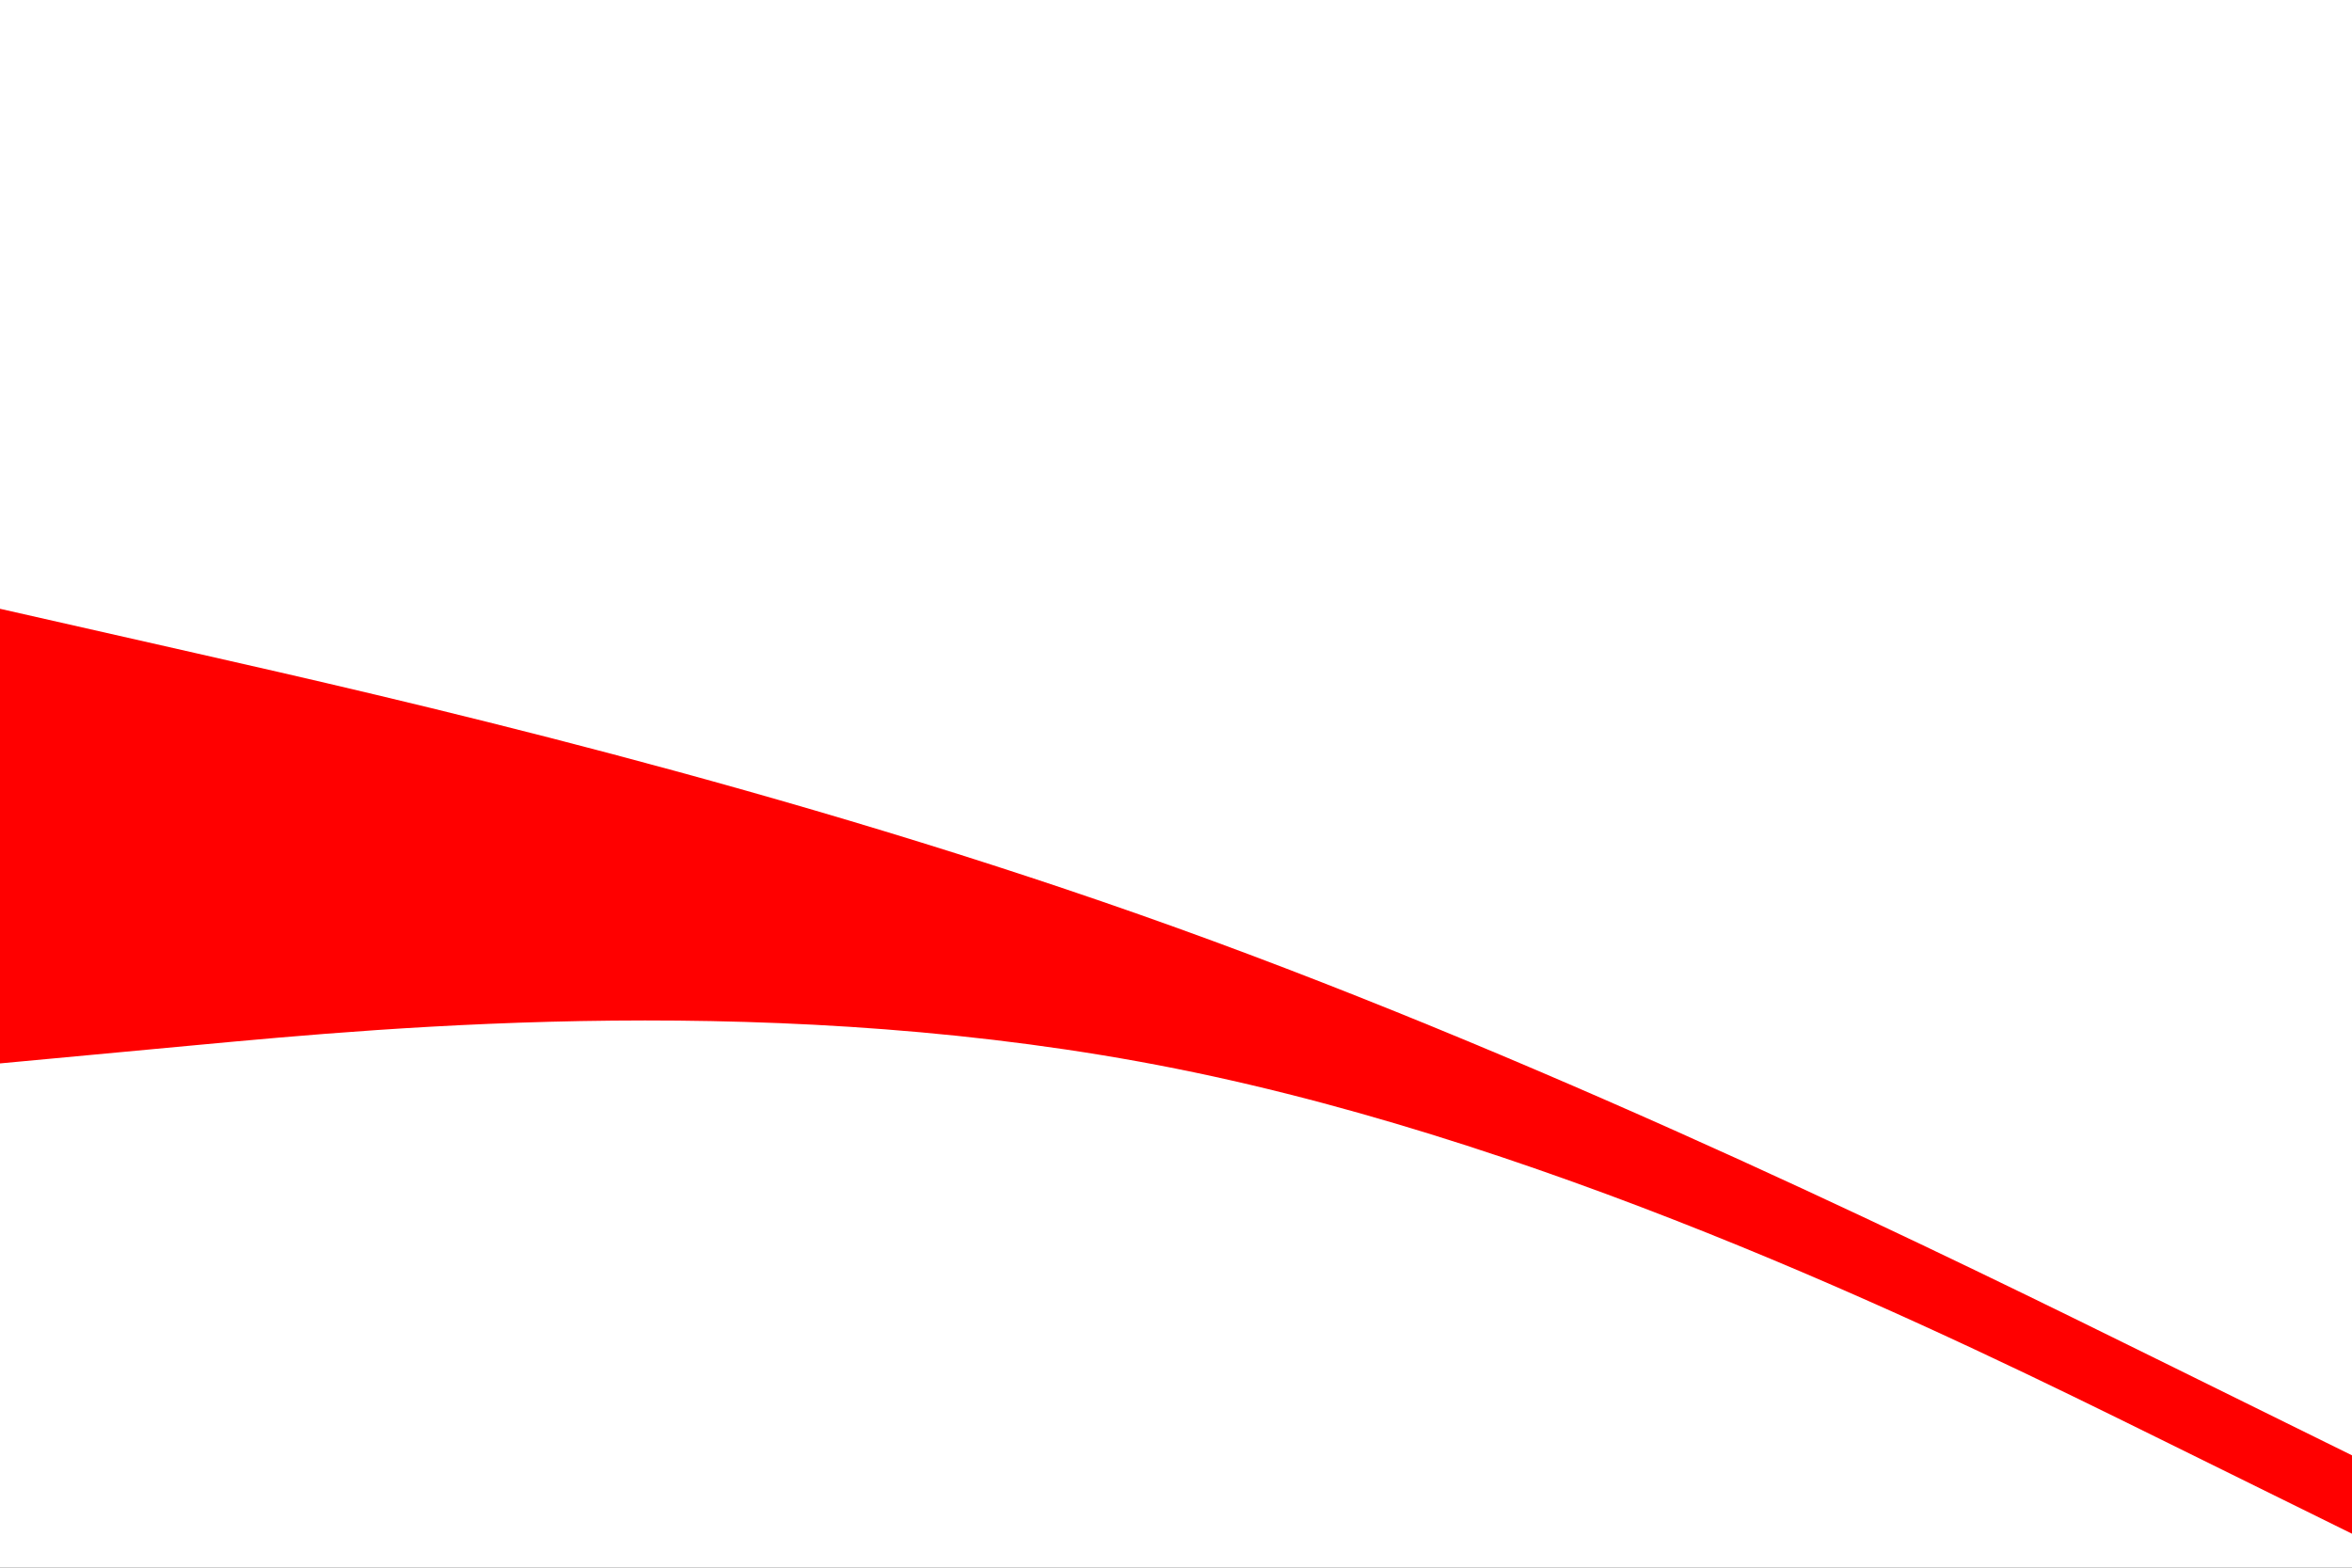 <svg id="visual" viewBox="0 0 900 600" width="900" height="600" xmlns="http://www.w3.org/2000/svg" xmlns:xlink="http://www.w3.org/1999/xlink" version="1.1"><rect x="0" y="0" width="900" height="600" fill="#333333" stroke="none"/><path d="M0 235L75 252C150 269 300 303 450 357C600 411 750 485 825 522L900 559L900 0L825 0C750 0 600 0 450 0C300 0 150 0 75 0L0 0Z" fill="#ffffff"></path><path d="M0 409L75 402C150 395 300 381 450 411C600 441 750 515 825 552L900 589L900 557L825 520C750 483 600 409 450 355C300 301 150 267 75 250L0 233Z" fill="#ff0000"></path><path d="M0 601L75 601C150 601 300 601 450 601C600 601 750 601 825 601L900 601L900 587L825 550C750 513 600 439 450 409C300 379 150 393 75 400L0 407Z" fill="#ffffff"></path></svg>